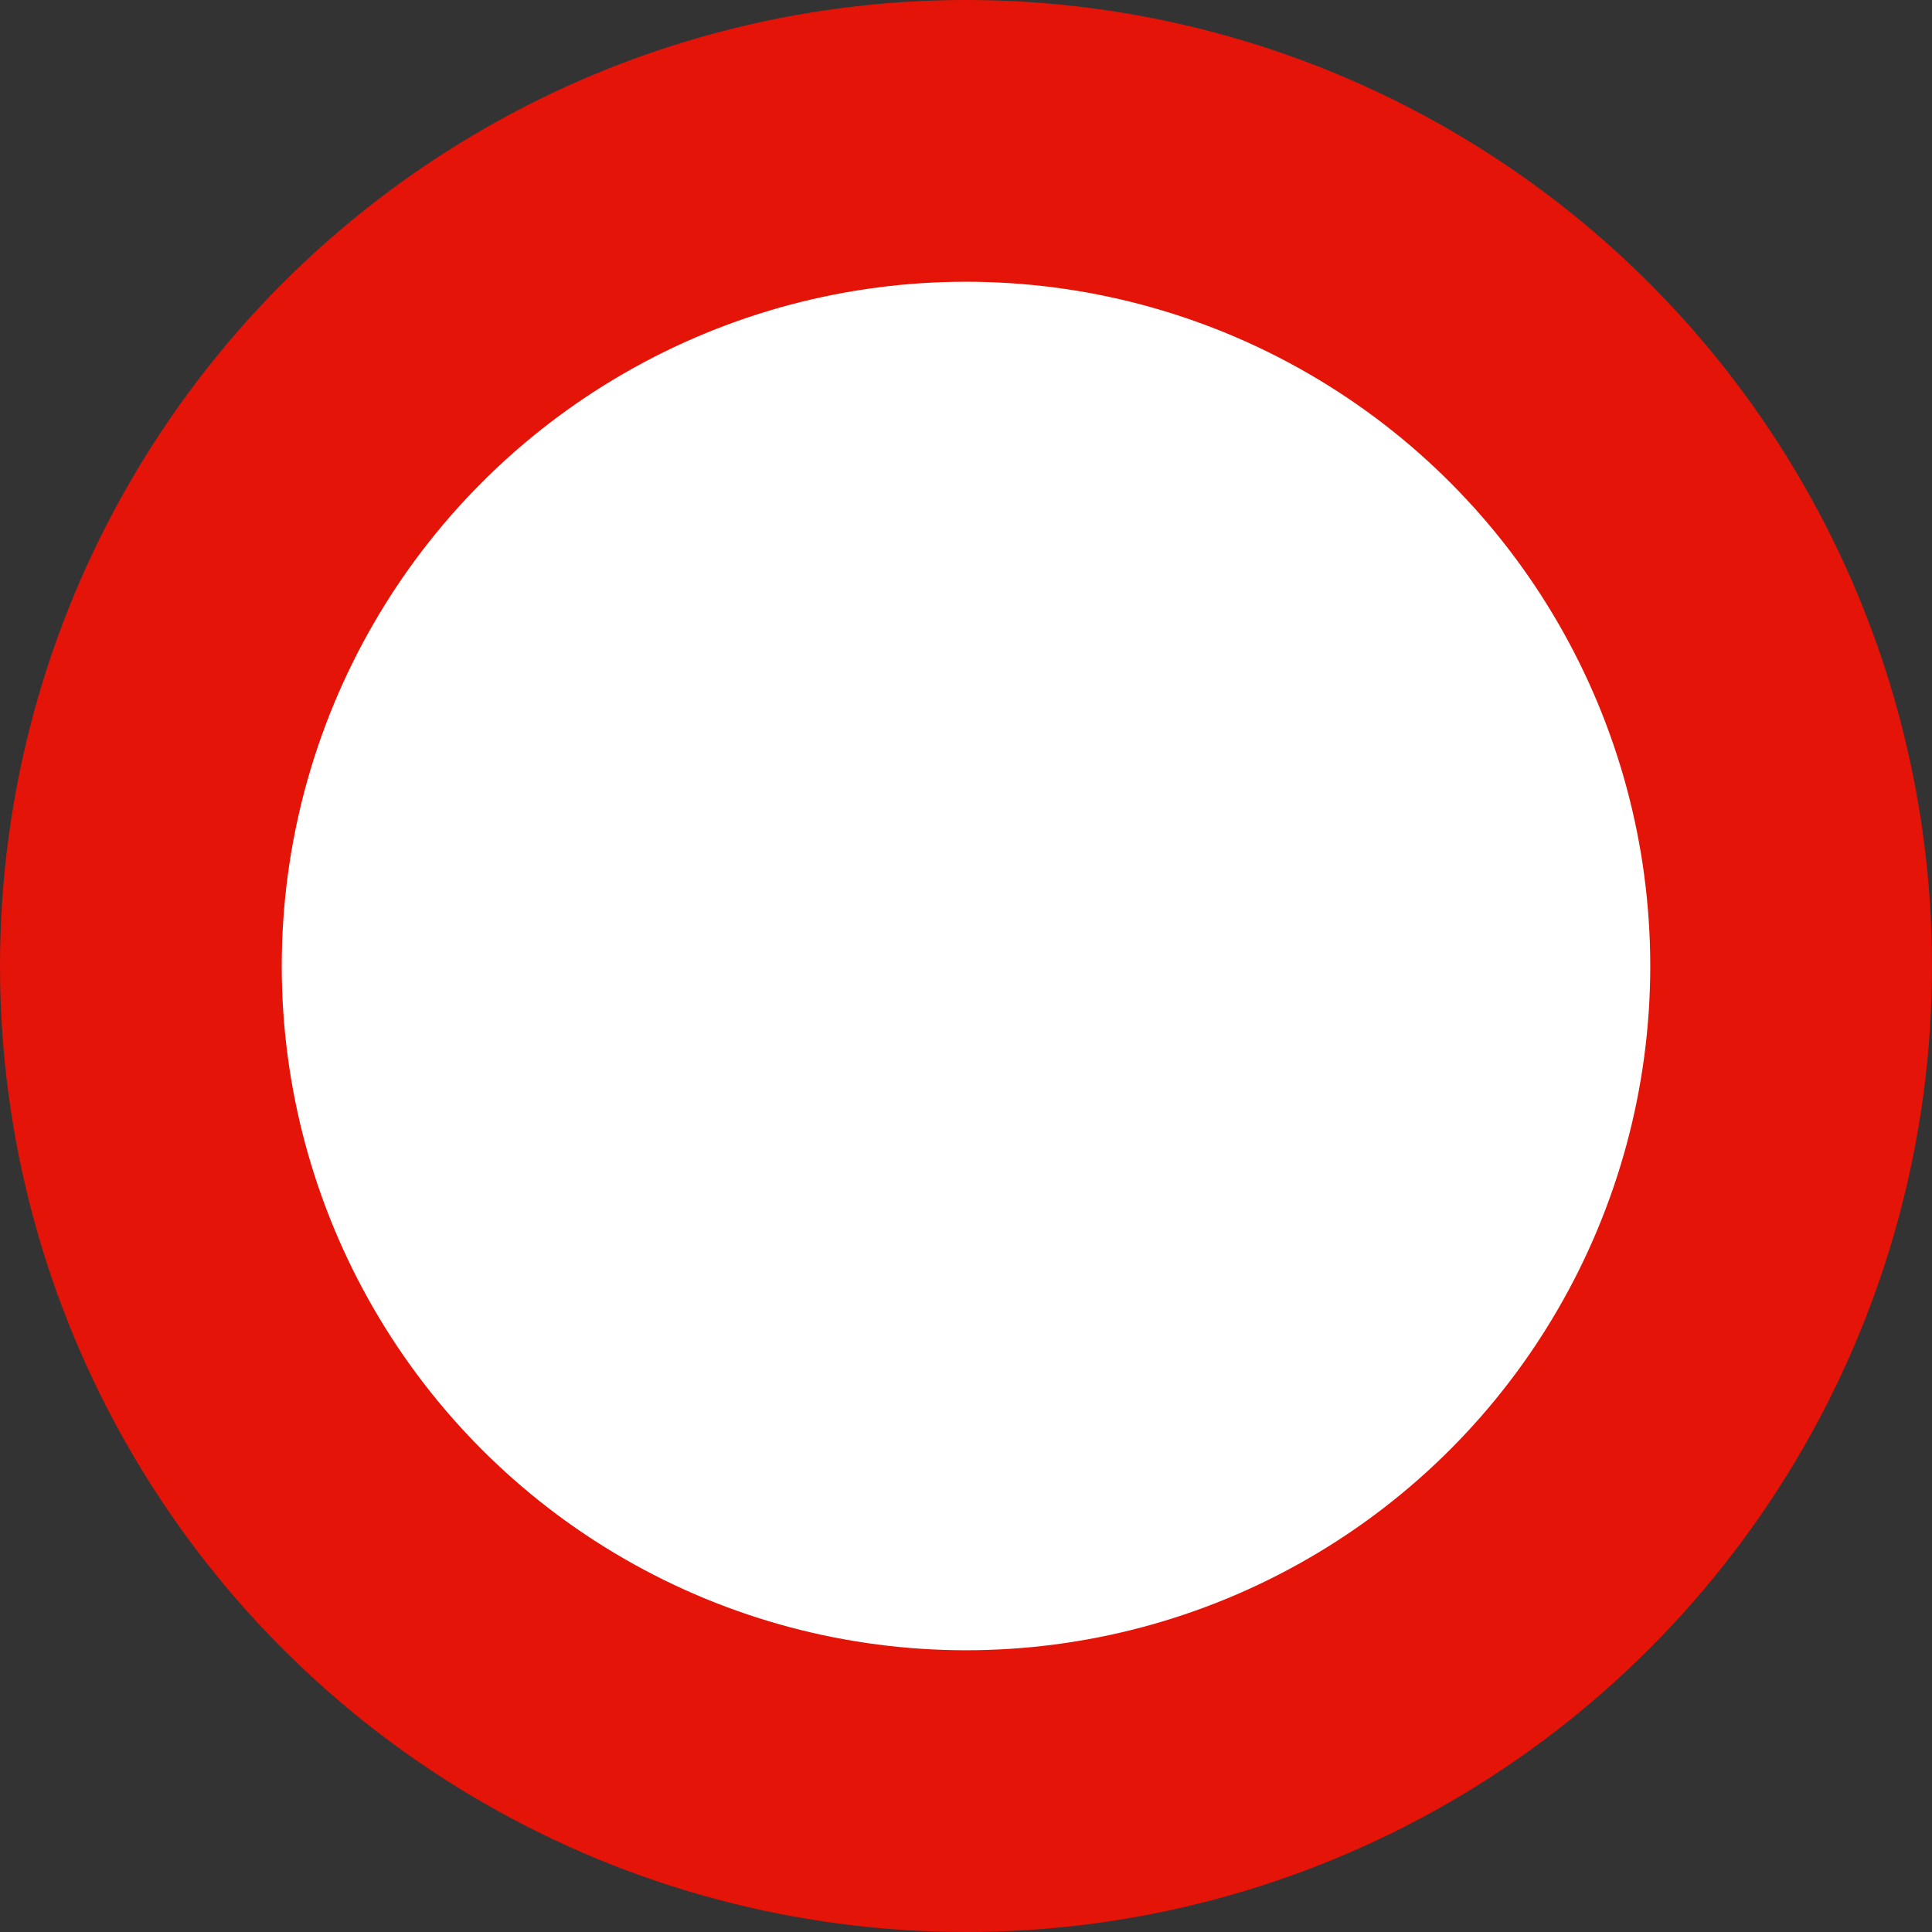 <?xml version="1.0" encoding="utf-8"?>
<svg xmlns="http://www.w3.org/2000/svg" width="48" height="48"> 
<rect width="100%" height="100%" fill="#333333" stroke="none"/> 
<circle cx="24" cy="24" stroke="#E41408" stroke-width="7" fill="#FFF" r="20.5"/>
</svg>